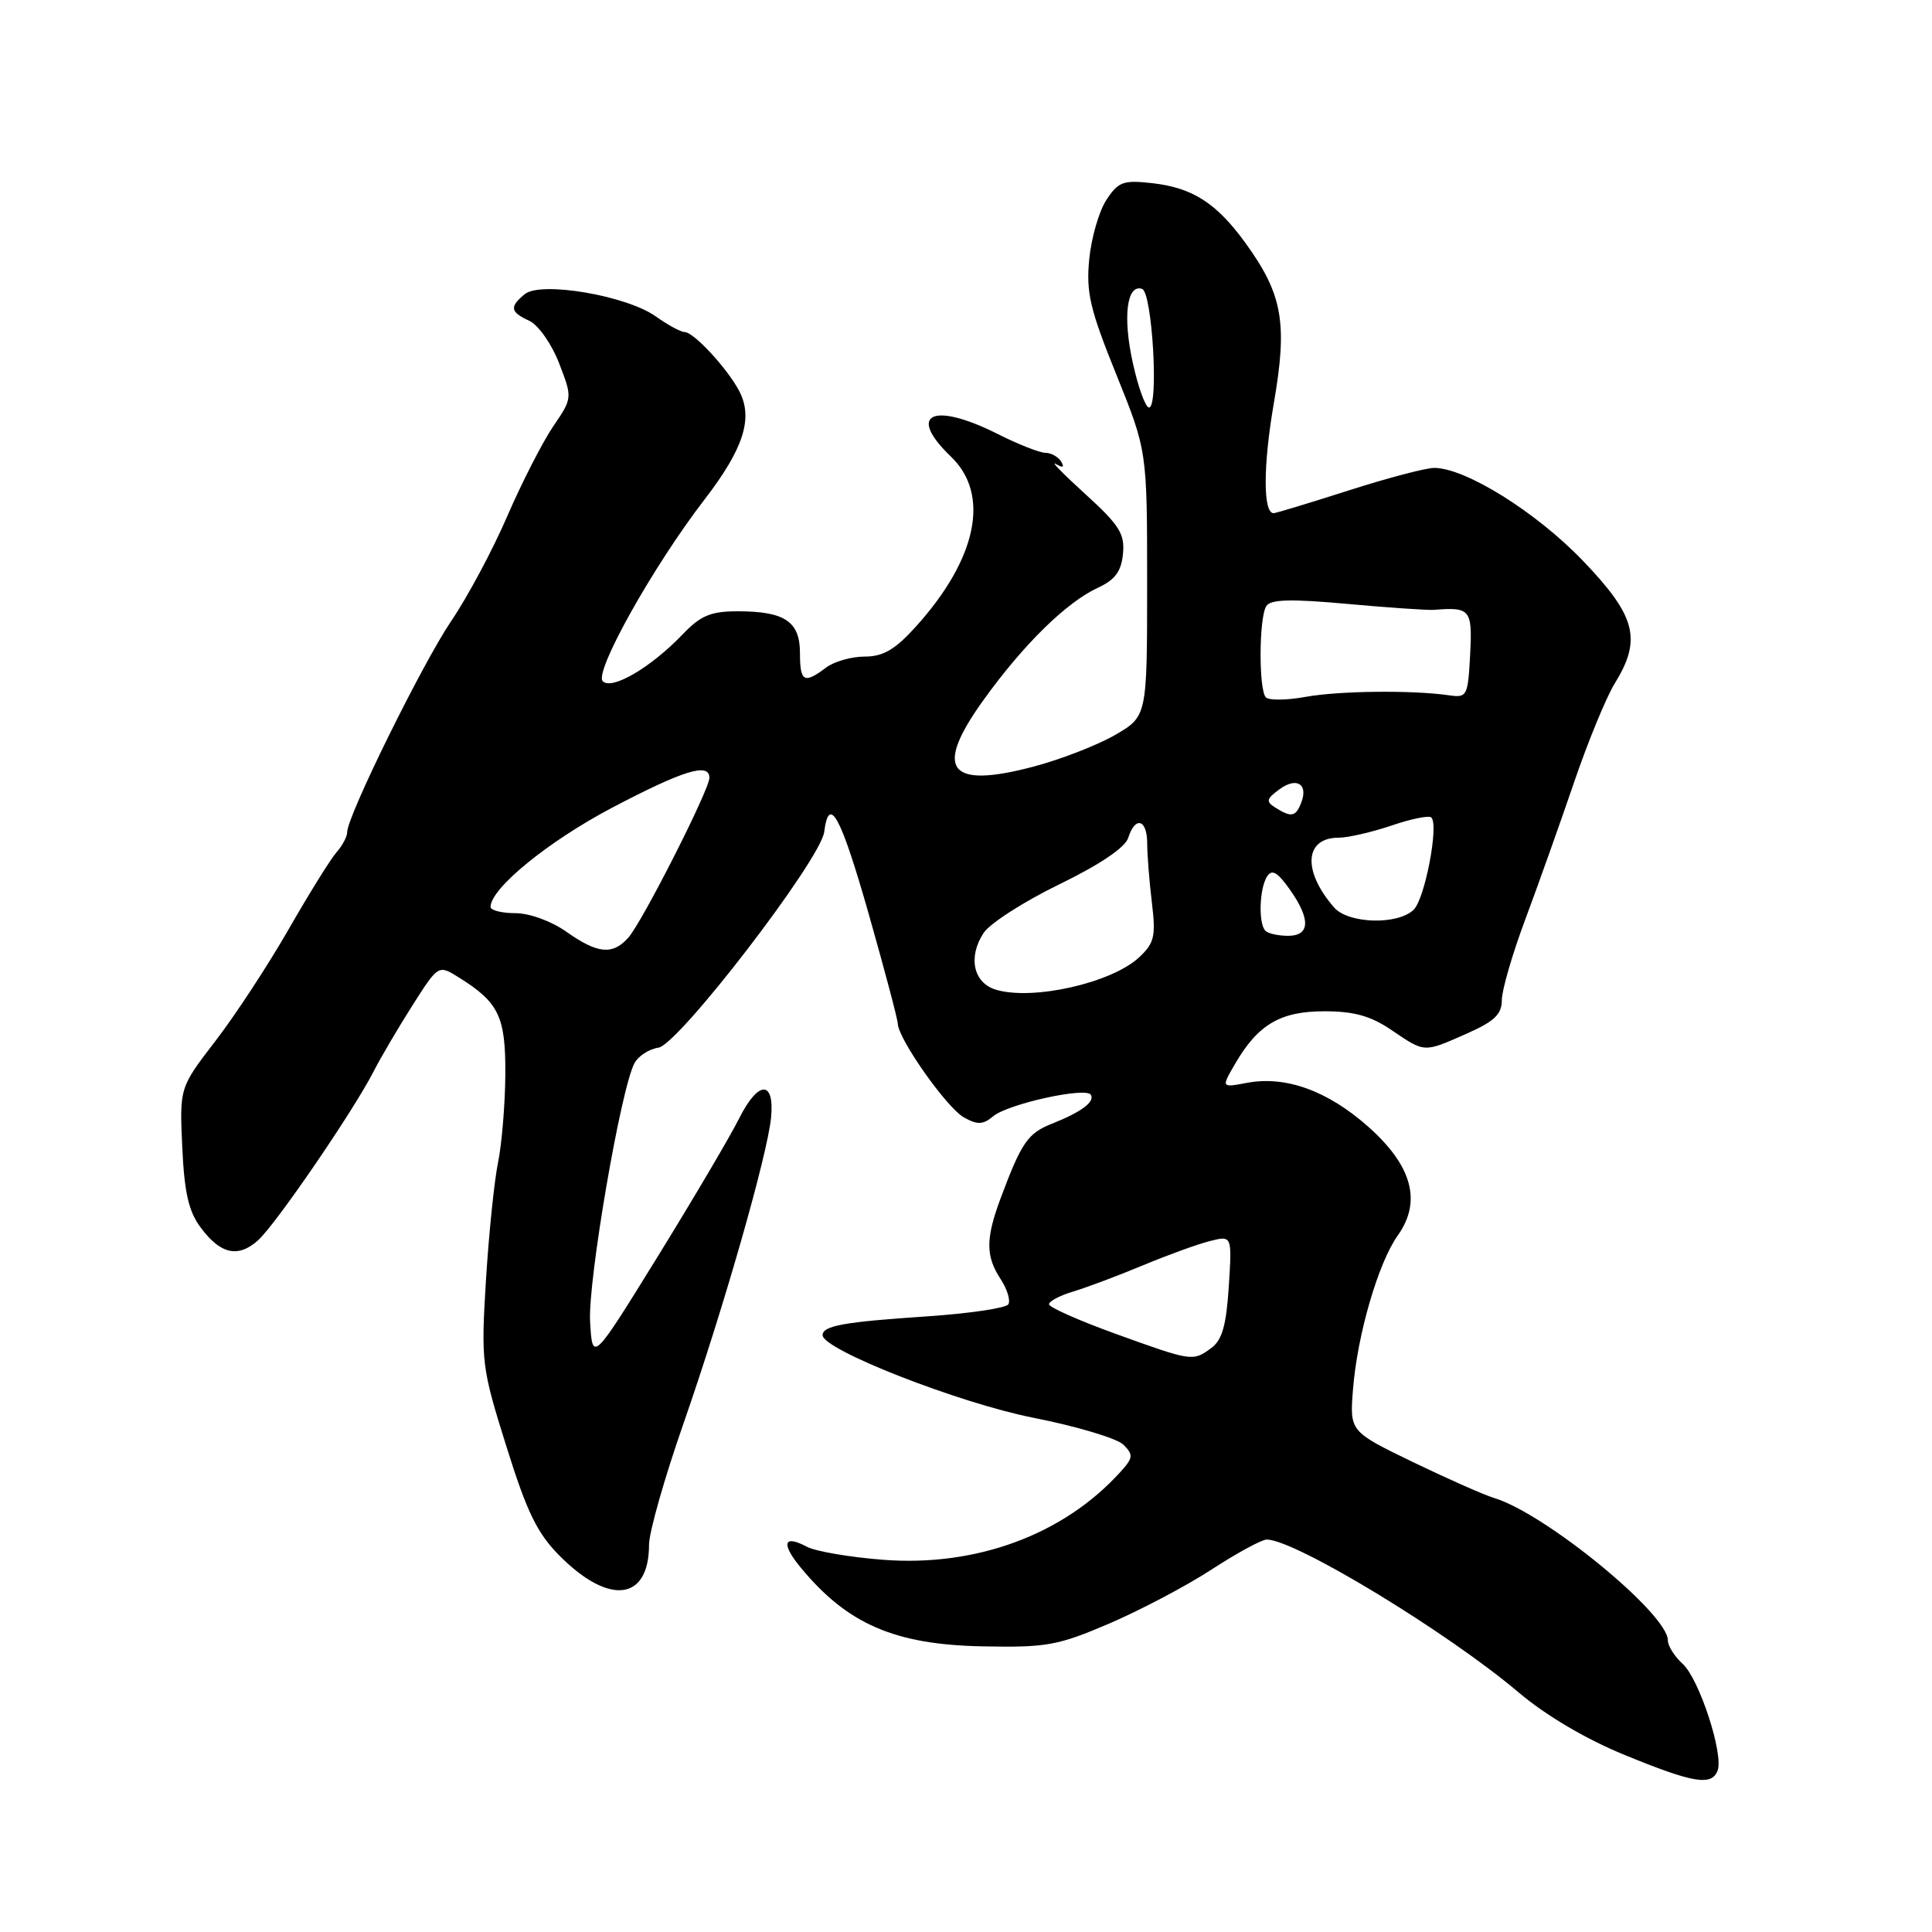 <?xml version="1.0" encoding="UTF-8" standalone="no"?>
<!DOCTYPE svg PUBLIC "-//W3C//DTD SVG 1.1//EN" "http://www.w3.org/Graphics/SVG/1.1/DTD/svg11.dtd" >
<svg xmlns="http://www.w3.org/2000/svg" xmlns:xlink="http://www.w3.org/1999/xlink" version="1.1" viewBox="0 0 256 256">
 <g >
 <path fill="currentColor"
d=" M 227.59 234.62 C 228.42 232.46 225.15 222.44 222.96 220.47 C 221.88 219.49 221.00 218.09 221.00 217.35 C 221.00 213.85 204.79 200.56 198.00 198.50 C 196.62 198.08 191.75 195.92 187.17 193.71 C 178.84 189.67 178.84 189.67 179.28 184.09 C 179.85 176.88 182.62 167.34 185.21 163.71 C 188.42 159.19 187.13 154.46 181.27 149.27 C 175.92 144.53 170.36 142.52 165.25 143.48 C 161.81 144.13 161.81 144.13 163.66 140.96 C 166.69 135.74 169.65 134.00 175.50 134.00 C 179.42 134.00 181.64 134.62 184.40 136.50 C 188.84 139.51 188.61 139.50 194.37 136.95 C 198.01 135.34 199.00 134.40 199.00 132.52 C 199.00 131.21 200.40 126.39 202.11 121.82 C 203.82 117.24 206.72 109.09 208.56 103.70 C 210.40 98.30 212.83 92.40 213.95 90.58 C 217.58 84.71 216.79 81.65 209.75 74.31 C 203.58 67.87 194.18 62.00 190.04 62.00 C 188.93 62.00 183.81 63.35 178.66 65.00 C 173.51 66.65 169.05 68.00 168.76 68.00 C 167.35 68.00 167.36 61.71 168.79 53.42 C 170.63 42.80 169.96 39.00 165.03 32.20 C 161.19 26.91 158.02 24.87 152.67 24.27 C 148.85 23.84 148.18 24.08 146.61 26.48 C 145.63 27.96 144.61 31.50 144.33 34.34 C 143.90 38.75 144.42 40.98 147.91 49.61 C 152.00 59.73 152.00 59.73 152.00 77.32 C 152.00 94.92 152.00 94.92 147.75 97.39 C 145.41 98.74 140.53 100.64 136.91 101.59 C 125.63 104.57 123.69 101.97 130.31 92.77 C 135.61 85.39 141.32 79.79 145.50 77.87 C 147.75 76.83 148.58 75.71 148.80 73.38 C 149.06 70.74 148.32 69.57 143.80 65.46 C 140.89 62.81 139.13 61.02 139.90 61.48 C 140.85 62.04 141.08 61.93 140.60 61.15 C 140.20 60.52 139.27 60.00 138.52 60.00 C 137.78 60.00 134.92 58.88 132.19 57.50 C 123.56 53.17 120.10 54.84 126.00 60.50 C 131.24 65.52 129.49 74.03 121.34 83.05 C 118.60 86.08 117.02 87.00 114.57 87.00 C 112.82 87.00 110.51 87.66 109.44 88.47 C 106.55 90.66 106.00 90.35 106.00 86.54 C 106.00 82.35 103.99 81.00 97.75 81.00 C 94.17 81.00 92.84 81.56 90.44 84.07 C 86.26 88.44 81.08 91.48 79.87 90.27 C 78.68 89.08 86.52 75.06 93.36 66.18 C 98.52 59.47 99.82 55.45 97.98 51.87 C 96.45 48.90 91.93 44.00 90.72 44.00 C 90.22 44.00 88.50 43.07 86.90 41.93 C 83.01 39.16 71.64 37.23 69.53 38.98 C 67.48 40.67 67.60 41.34 70.14 42.51 C 71.33 43.06 73.09 45.57 74.08 48.12 C 75.86 52.74 75.86 52.74 73.28 56.53 C 71.87 58.62 69.13 63.97 67.21 68.41 C 65.29 72.86 61.95 79.11 59.78 82.30 C 55.95 87.97 46.00 108.15 46.00 110.28 C 46.00 110.86 45.37 112.05 44.60 112.92 C 43.83 113.79 40.97 118.38 38.25 123.13 C 35.53 127.87 31.17 134.53 28.55 137.93 C 23.79 144.12 23.79 144.12 24.15 151.99 C 24.43 158.05 24.99 160.52 26.61 162.68 C 29.23 166.20 31.56 166.71 34.20 164.34 C 36.54 162.24 46.80 147.25 49.49 142.00 C 50.48 140.07 52.82 136.10 54.69 133.16 C 58.09 127.83 58.09 127.83 60.79 129.51 C 66.11 132.83 67.00 134.69 66.96 142.36 C 66.93 146.29 66.50 151.53 66.00 154.00 C 65.49 156.47 64.77 163.52 64.39 169.66 C 63.73 180.49 63.81 181.16 67.10 191.66 C 69.85 200.46 71.19 203.19 74.22 206.22 C 80.77 212.77 86.00 212.08 86.00 204.67 C 86.00 203.05 88.05 195.82 90.57 188.61 C 95.87 173.39 101.70 153.01 102.17 148.08 C 102.65 143.09 100.47 143.15 97.95 148.18 C 96.76 150.56 91.90 158.80 87.15 166.50 C 78.50 180.50 78.50 180.50 78.19 175.11 C 77.89 169.75 82.26 144.24 84.07 140.88 C 84.58 139.92 86.01 139.00 87.25 138.82 C 89.90 138.44 108.73 113.93 109.21 110.24 C 109.85 105.24 111.39 108.07 115.08 121.00 C 117.19 128.43 118.94 135.01 118.96 135.64 C 119.03 137.68 125.44 146.78 127.72 148.06 C 129.52 149.07 130.25 149.04 131.62 147.90 C 133.58 146.27 143.88 144.00 144.54 145.06 C 145.11 145.99 143.27 147.36 139.38 148.90 C 136.19 150.16 135.35 151.38 132.59 158.77 C 130.59 164.14 130.59 166.44 132.59 169.49 C 133.46 170.82 133.92 172.32 133.61 172.83 C 133.30 173.33 128.42 174.05 122.77 174.43 C 111.81 175.16 109.00 175.67 109.00 176.92 C 109.00 178.84 127.03 185.90 136.92 187.86 C 142.66 188.99 148.03 190.60 148.86 191.43 C 150.20 192.77 150.16 193.17 148.45 195.05 C 140.94 203.35 129.37 207.63 117.02 206.68 C 112.60 206.34 108.05 205.56 106.91 204.95 C 103.81 203.29 103.46 204.53 106.13 207.75 C 112.30 215.21 118.56 217.92 130.17 218.15 C 138.67 218.32 140.16 218.05 147.00 215.12 C 151.12 213.35 157.23 210.13 160.57 207.95 C 163.91 205.78 167.18 204.00 167.85 204.00 C 171.59 204.00 191.78 216.25 201.27 224.29 C 204.84 227.31 210.18 230.46 215.27 232.54 C 224.36 236.27 226.80 236.68 227.59 234.62 Z  M 147.75 176.71 C 142.94 174.97 139.00 173.22 139.00 172.82 C 139.00 172.42 140.46 171.65 142.25 171.12 C 144.04 170.58 148.20 169.02 151.50 167.64 C 154.80 166.27 158.79 164.82 160.38 164.43 C 163.25 163.72 163.25 163.72 162.82 170.48 C 162.49 175.62 161.94 177.57 160.50 178.62 C 158.05 180.42 157.98 180.41 147.75 176.71 Z  M 132.00 131.15 C 128.98 130.27 128.22 126.83 130.34 123.61 C 131.16 122.36 135.66 119.47 140.34 117.19 C 145.73 114.57 149.08 112.31 149.49 111.03 C 150.42 108.09 152.00 108.54 152.01 111.75 C 152.01 113.26 152.29 116.79 152.63 119.60 C 153.17 124.08 152.96 124.96 150.93 126.86 C 147.29 130.24 136.91 132.60 132.00 131.15 Z  M 75.03 123.45 C 73.05 122.05 70.15 121.00 68.28 121.00 C 66.48 121.00 65.00 120.62 65.00 120.17 C 65.00 117.72 72.64 111.49 81.08 107.04 C 90.56 102.06 94.00 101.00 94.00 103.07 C 94.00 104.63 85.09 122.20 83.25 124.25 C 81.17 126.58 79.19 126.39 75.03 123.45 Z  M 167.67 123.33 C 166.73 122.39 166.87 117.76 167.88 116.16 C 168.53 115.13 169.24 115.53 170.87 117.81 C 173.69 121.78 173.62 124.00 170.67 124.00 C 169.38 124.00 168.03 123.70 167.67 123.33 Z  M 176.78 120.25 C 172.56 115.41 172.84 111.00 177.37 111.00 C 178.62 111.00 181.77 110.27 184.38 109.39 C 186.98 108.50 189.36 108.02 189.66 108.32 C 190.67 109.34 188.82 119.04 187.33 120.53 C 185.26 122.59 178.68 122.42 176.78 120.25 Z  M 169.00 107.02 C 167.72 106.21 167.79 105.87 169.50 104.61 C 171.78 102.92 173.37 103.86 172.43 106.33 C 171.70 108.24 171.11 108.35 169.00 107.02 Z  M 167.74 92.41 C 166.77 91.44 166.81 81.85 167.79 80.31 C 168.36 79.41 171.04 79.34 178.52 80.02 C 184.01 80.52 189.18 80.87 190.00 80.81 C 194.84 80.42 195.11 80.75 194.80 86.75 C 194.51 92.25 194.39 92.48 192.00 92.13 C 187.18 91.43 177.46 91.53 172.99 92.34 C 170.52 92.79 168.15 92.82 167.74 92.41 Z  M 150.11 48.11 C 148.75 42.01 149.30 37.60 151.33 38.28 C 152.68 38.72 153.57 54.00 152.25 54.00 C 151.79 54.00 150.82 51.35 150.11 48.11 Z "/>
</g>
</svg>